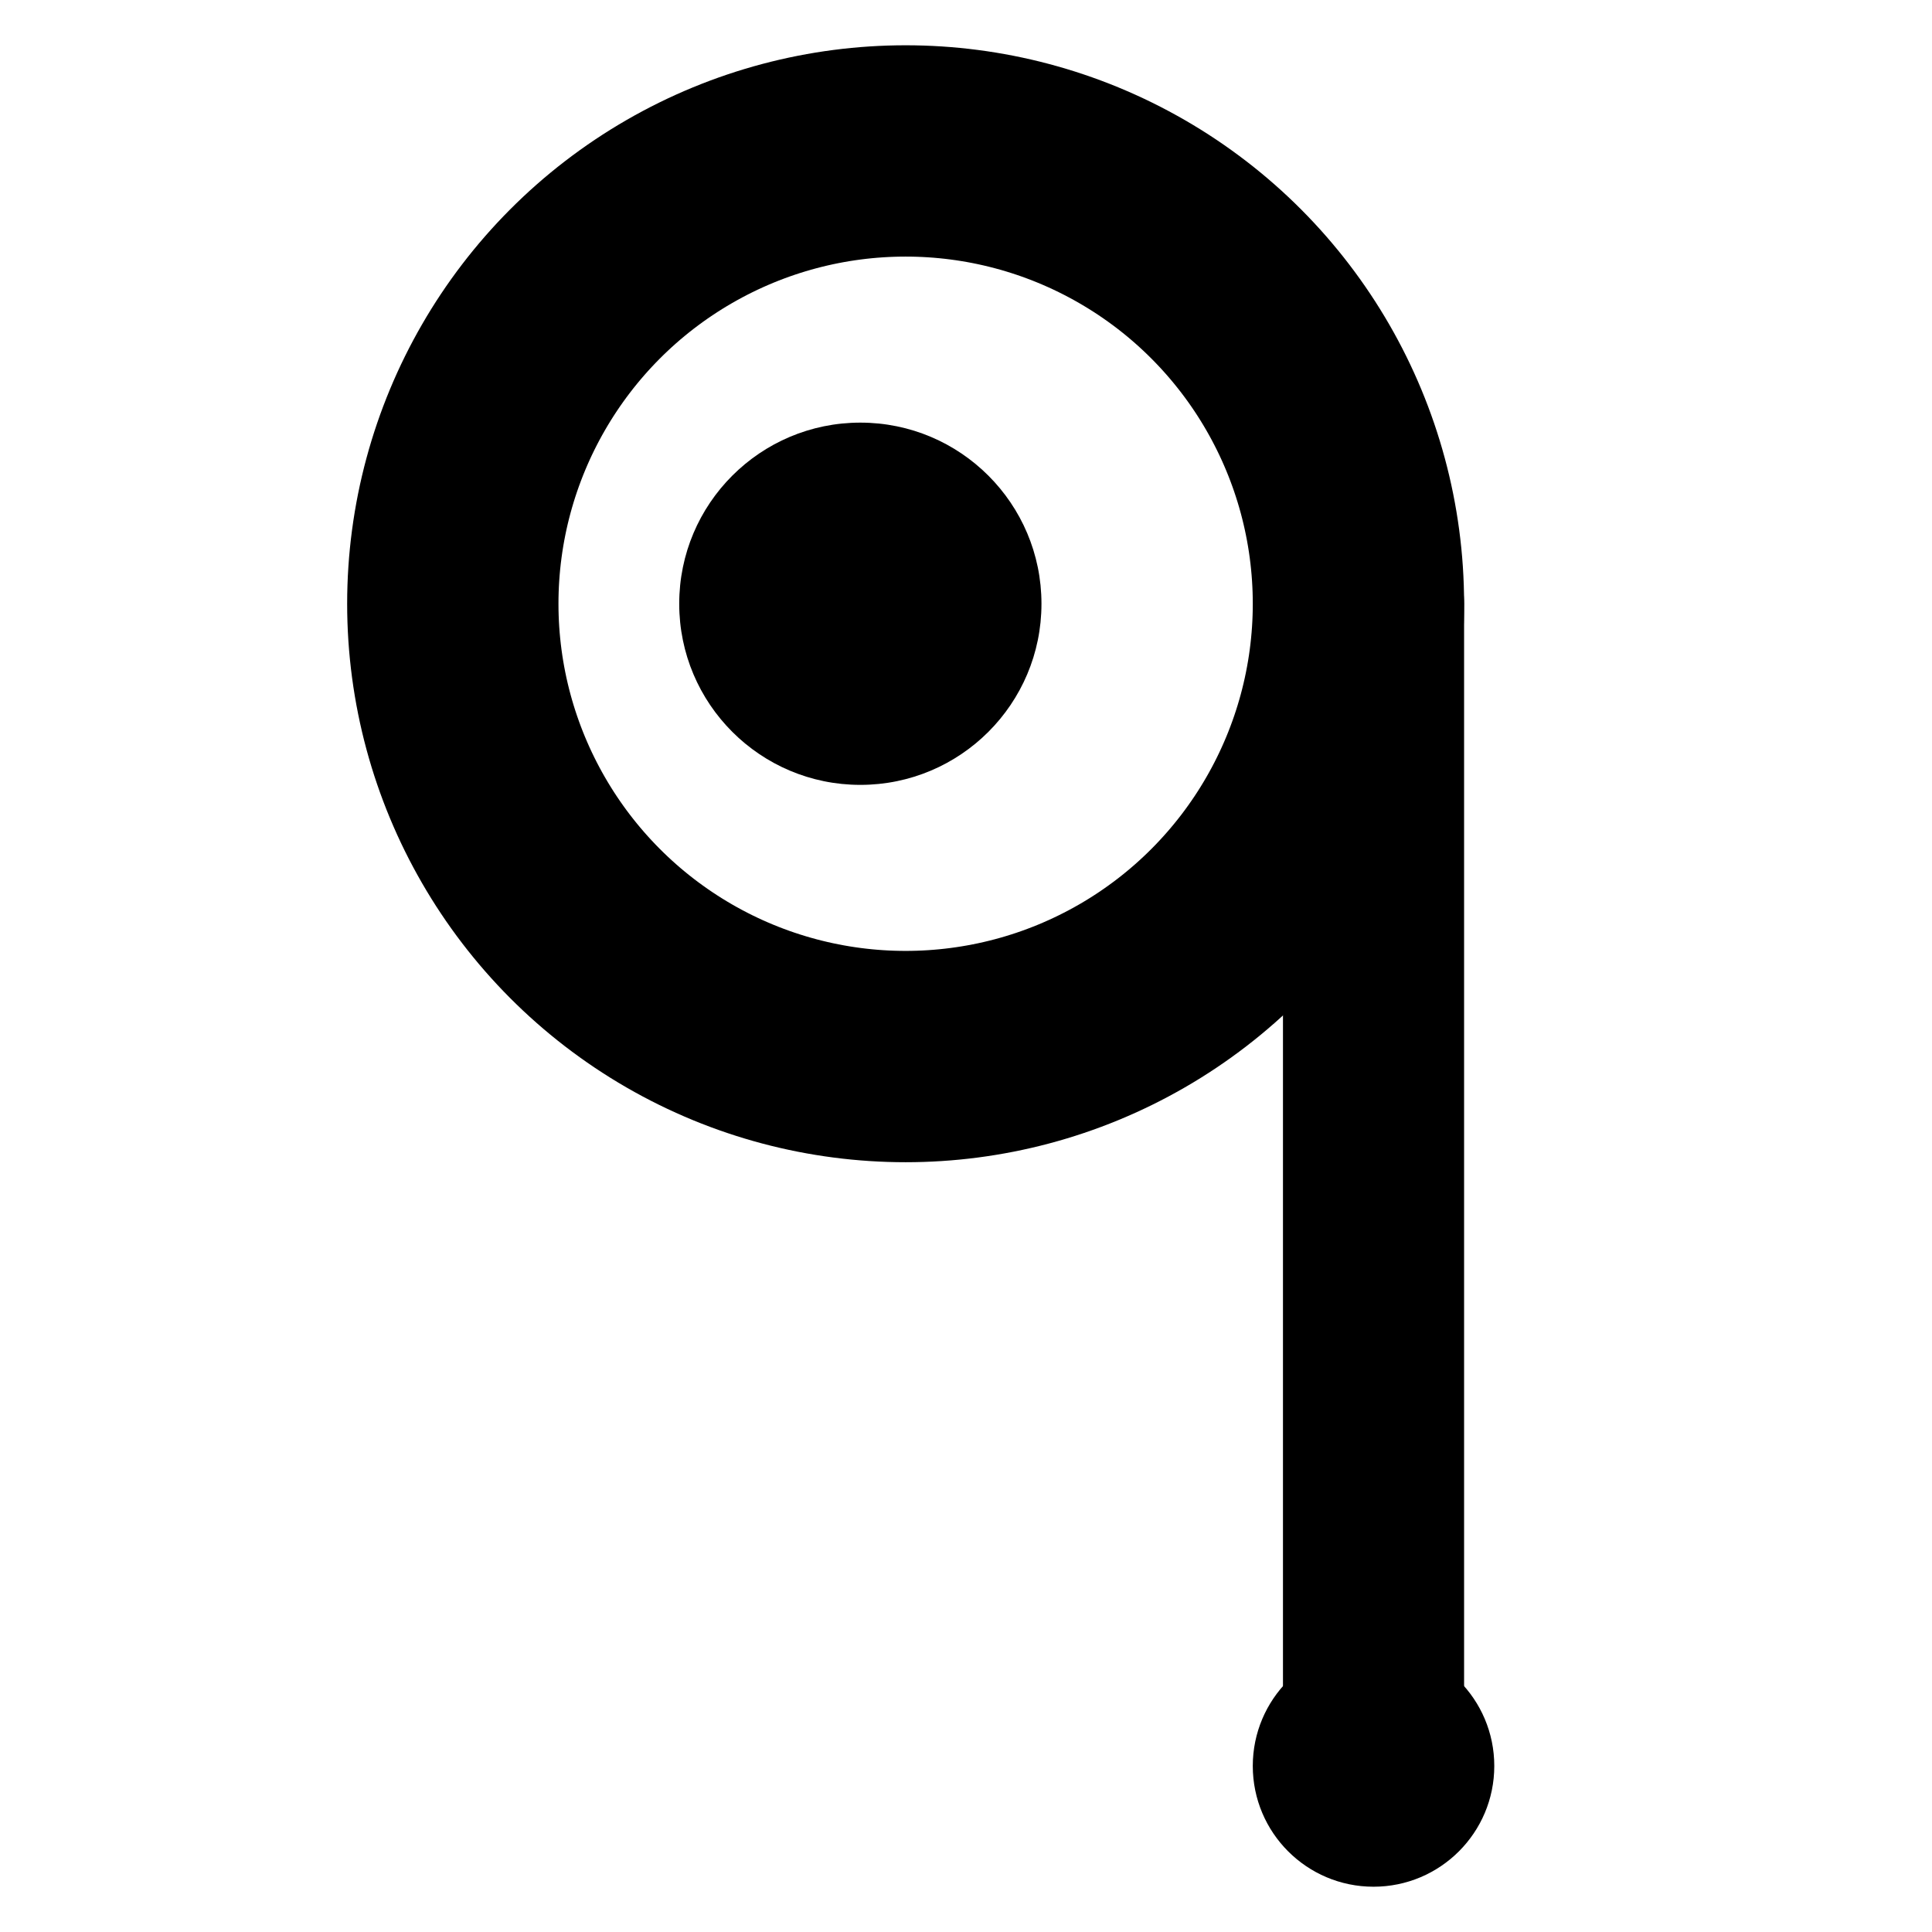 <svg
  width="128"
  height="128"
  viewBox="0 -10 128 128"
  xmlns="http://www.w3.org/2000/svg"
  role="img"
  aria-labelledby="title desc"
  preserveAspectRatio="xMidYMin meet"
>
  <circle
    cx="60"
    cy="30"
    r="30"
    stroke="black"
    stroke-width="14"
    fill="none"
  />
  <circle cx="57" cy="30" r="12" fill="black" />
  <line
    x1="91"
    y1="30"
    x2="91"
    y2="107"
    stroke="black"
    stroke-width="12"
    stroke-linecap="round"
  />
  <circle cx="91" cy="107" r="8" fill="black" />
</svg>